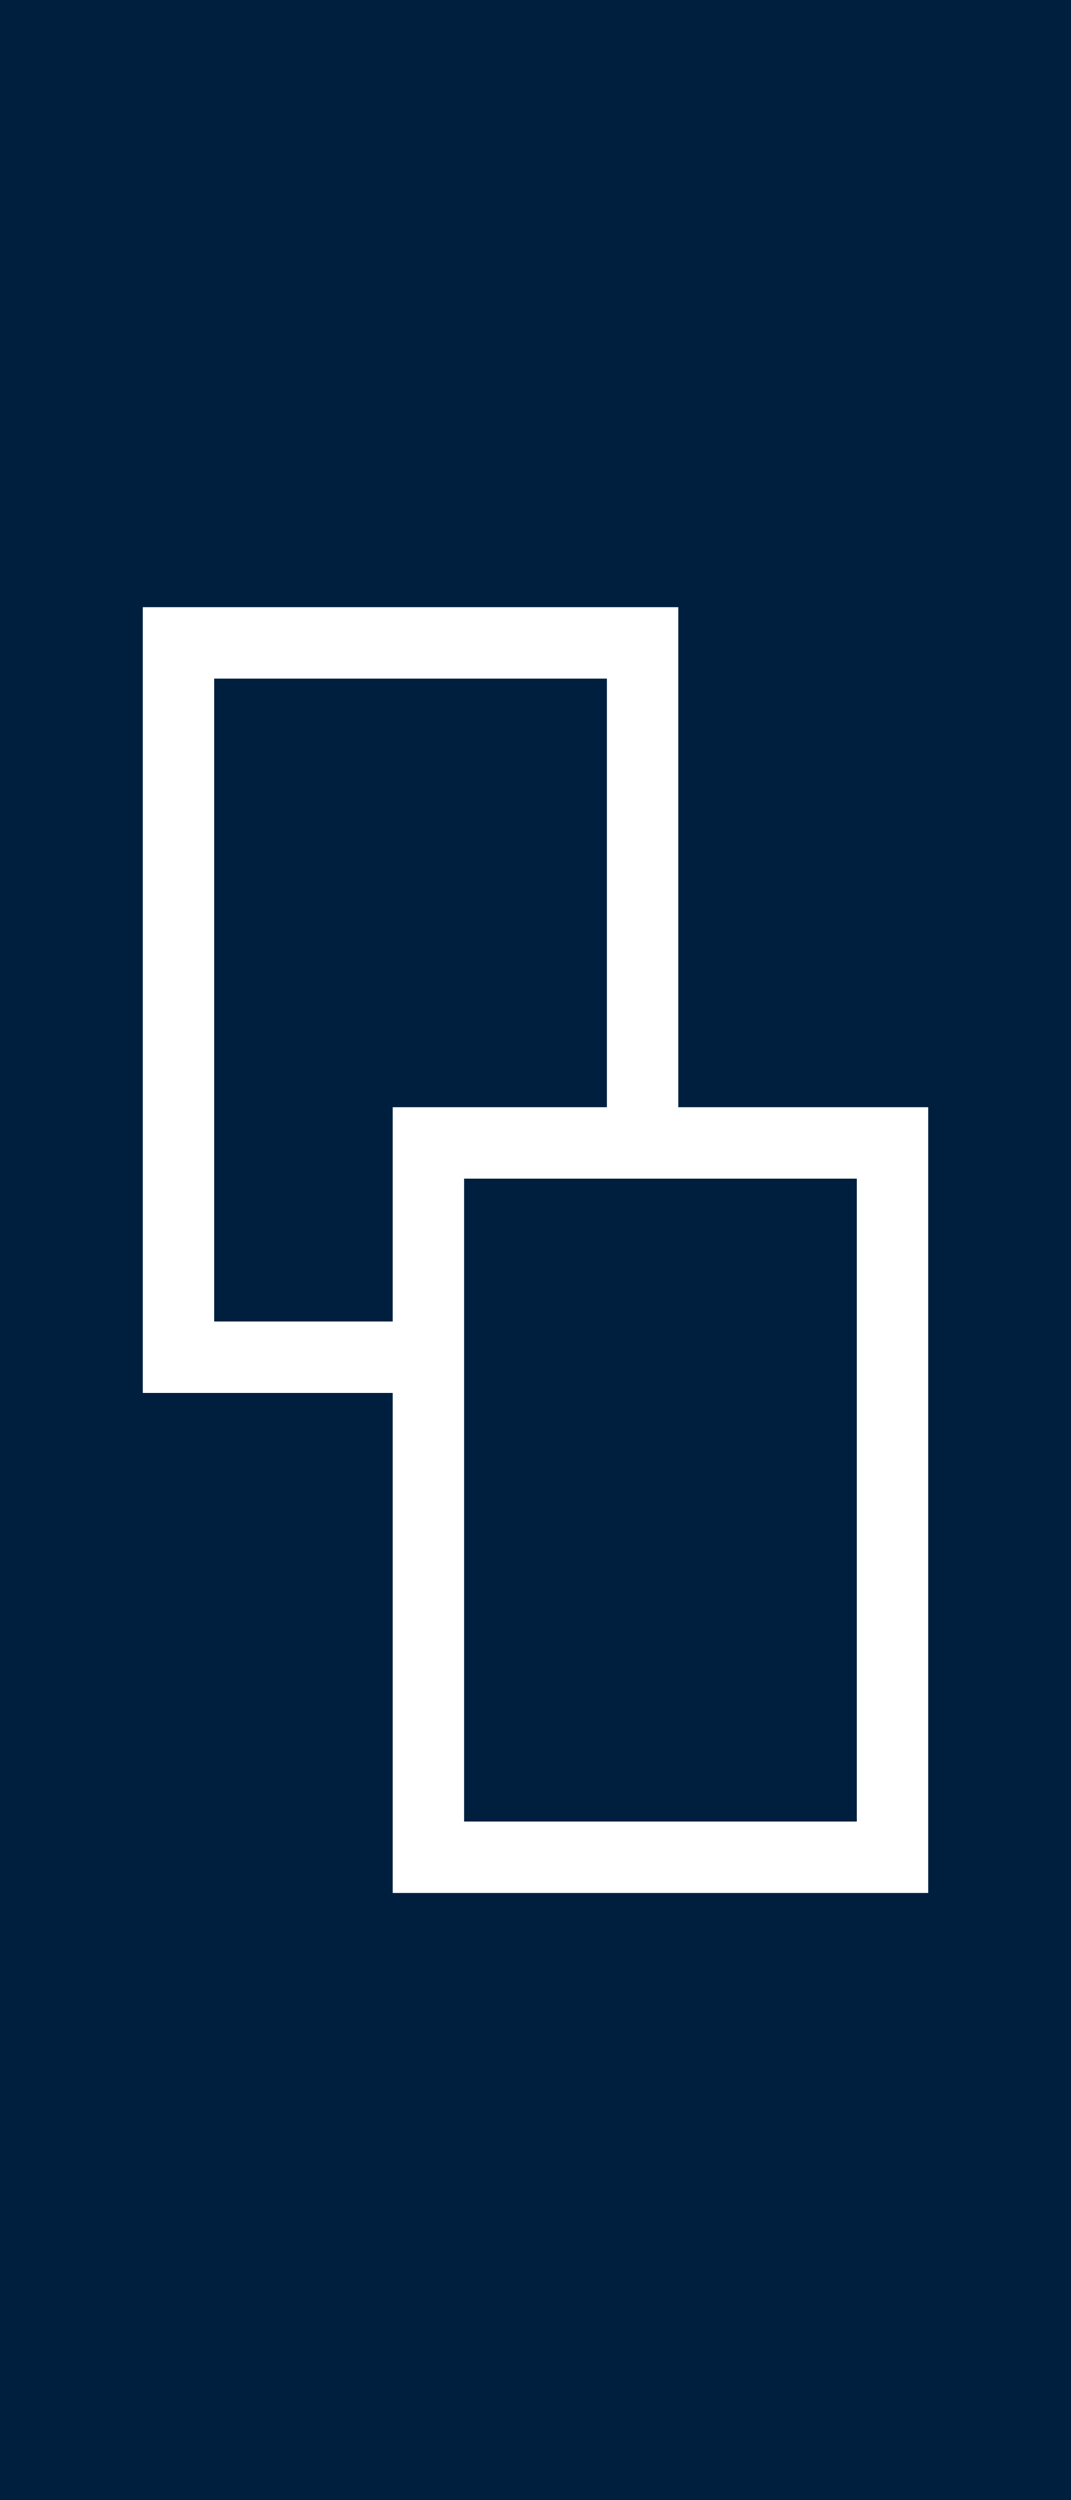 <svg width="30" height="70" viewBox="0 0 30 70" fill="none" xmlns="http://www.w3.org/2000/svg">
<path fill-rule="evenodd" clip-rule="evenodd" d="M30 0H0V70H30V0ZM6 19H17V31H13H11V33V37H6V19ZM11 39H6H4V37V19V17H6H17H19V19V31H24H26V33V51V53H24H13H11V51V39ZM19 33H24V51H13V39V37V33H17H19Z" fill="#001F3F"/>
</svg>
